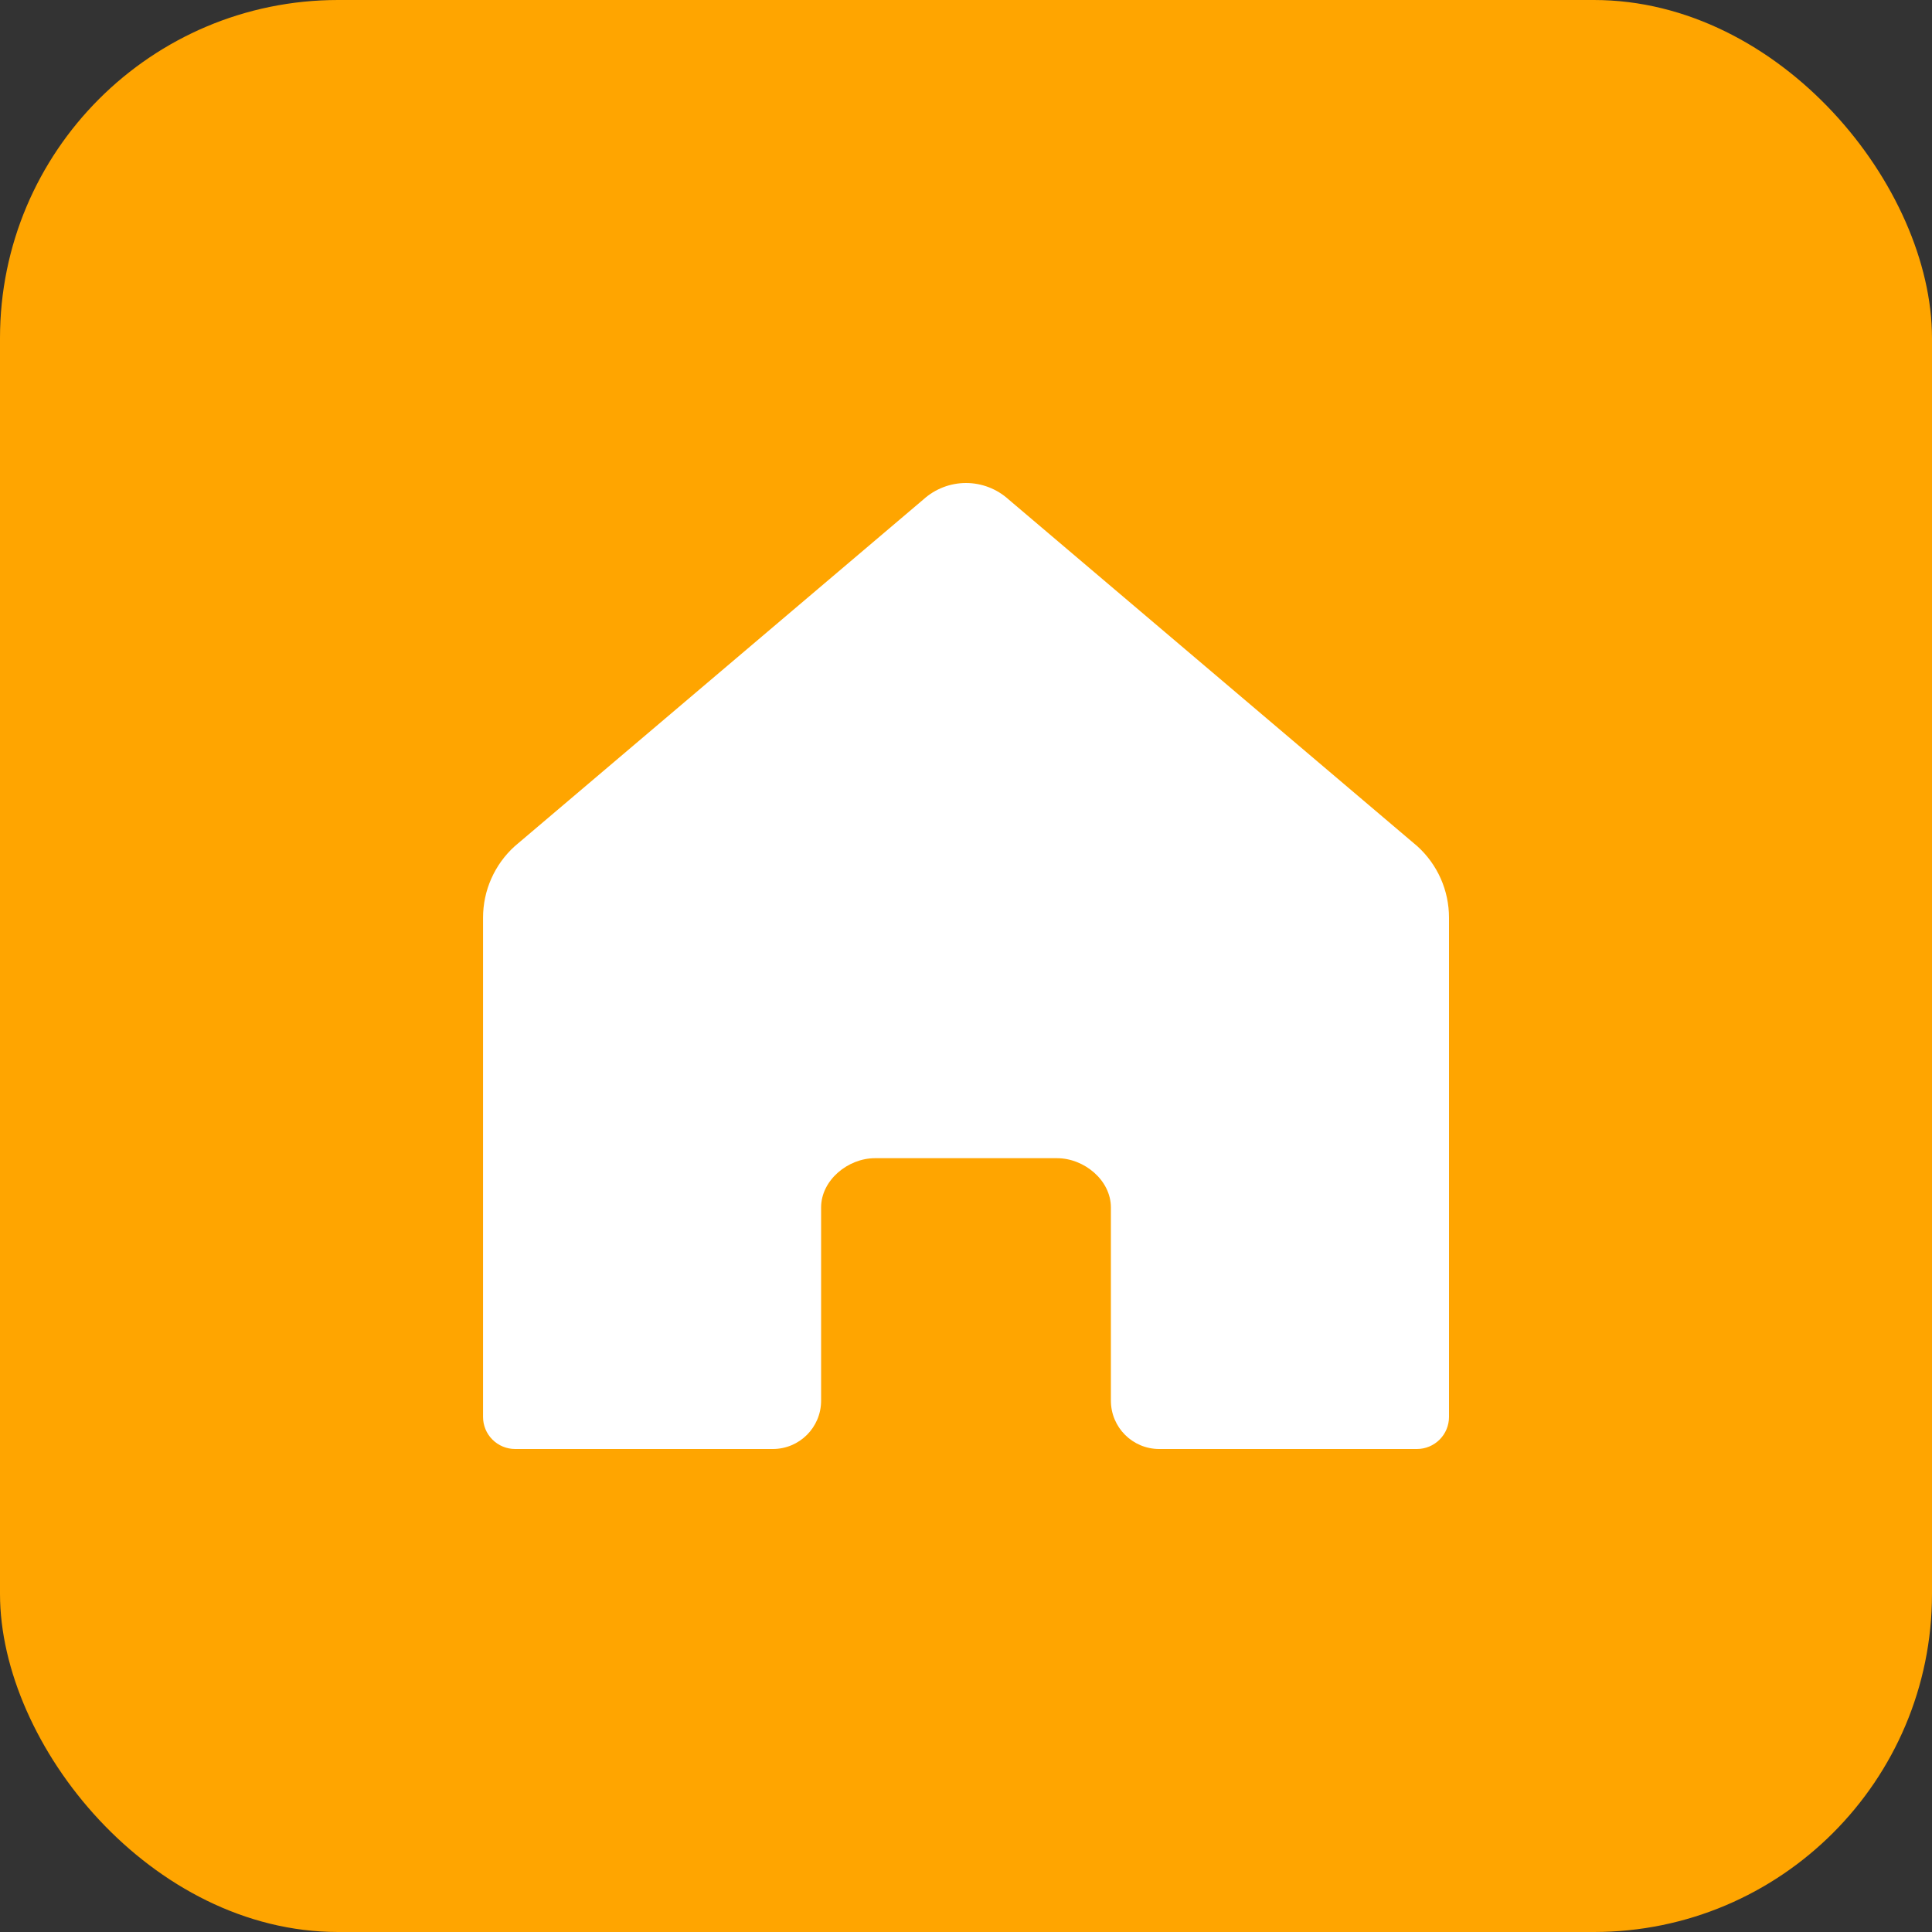 <svg width="40" height="40" viewBox="0 0 40 40" fill="none" xmlns="http://www.w3.org/2000/svg">
<rect x="0" y="0" width="40" height="40" fill="#333333" stroke="none"/>
<rect width="40" height="40" rx="7" fill="#FFA500"/>
<g clip-path="url(#clip0_4179_16331)">
<path d="M29.344 17.52L20.88 10.339C20.639 10.121 20.325 10 20 10C19.675 10 19.361 10.121 19.12 10.339L10.657 17.52C10.45 17.707 10.285 17.936 10.172 18.191C10.059 18.445 10.001 18.721 10.001 19V29.336C10.001 29.512 10.07 29.681 10.195 29.805C10.32 29.93 10.489 30 10.665 30L16 30C16.553 30 17 29.552 17 29V25C17 24.436 17.553 23.979 18.117 23.979H21.883C22.448 23.979 23 24.436 23 25V29C23 29.552 23.448 30 24 30H29.336C29.512 30 29.681 29.93 29.806 29.805C29.93 29.681 30 29.512 30 29.336V19C30 18.721 29.942 18.445 29.829 18.19C29.716 17.936 29.551 17.707 29.344 17.52Z" fill="white"/>
</g>
<defs>
<clipPath id="clip0_4179_16331">
<rect width="20" height="20" fill="white" transform="translate(10 10)"/>
</clipPath>
</defs>
</svg>
